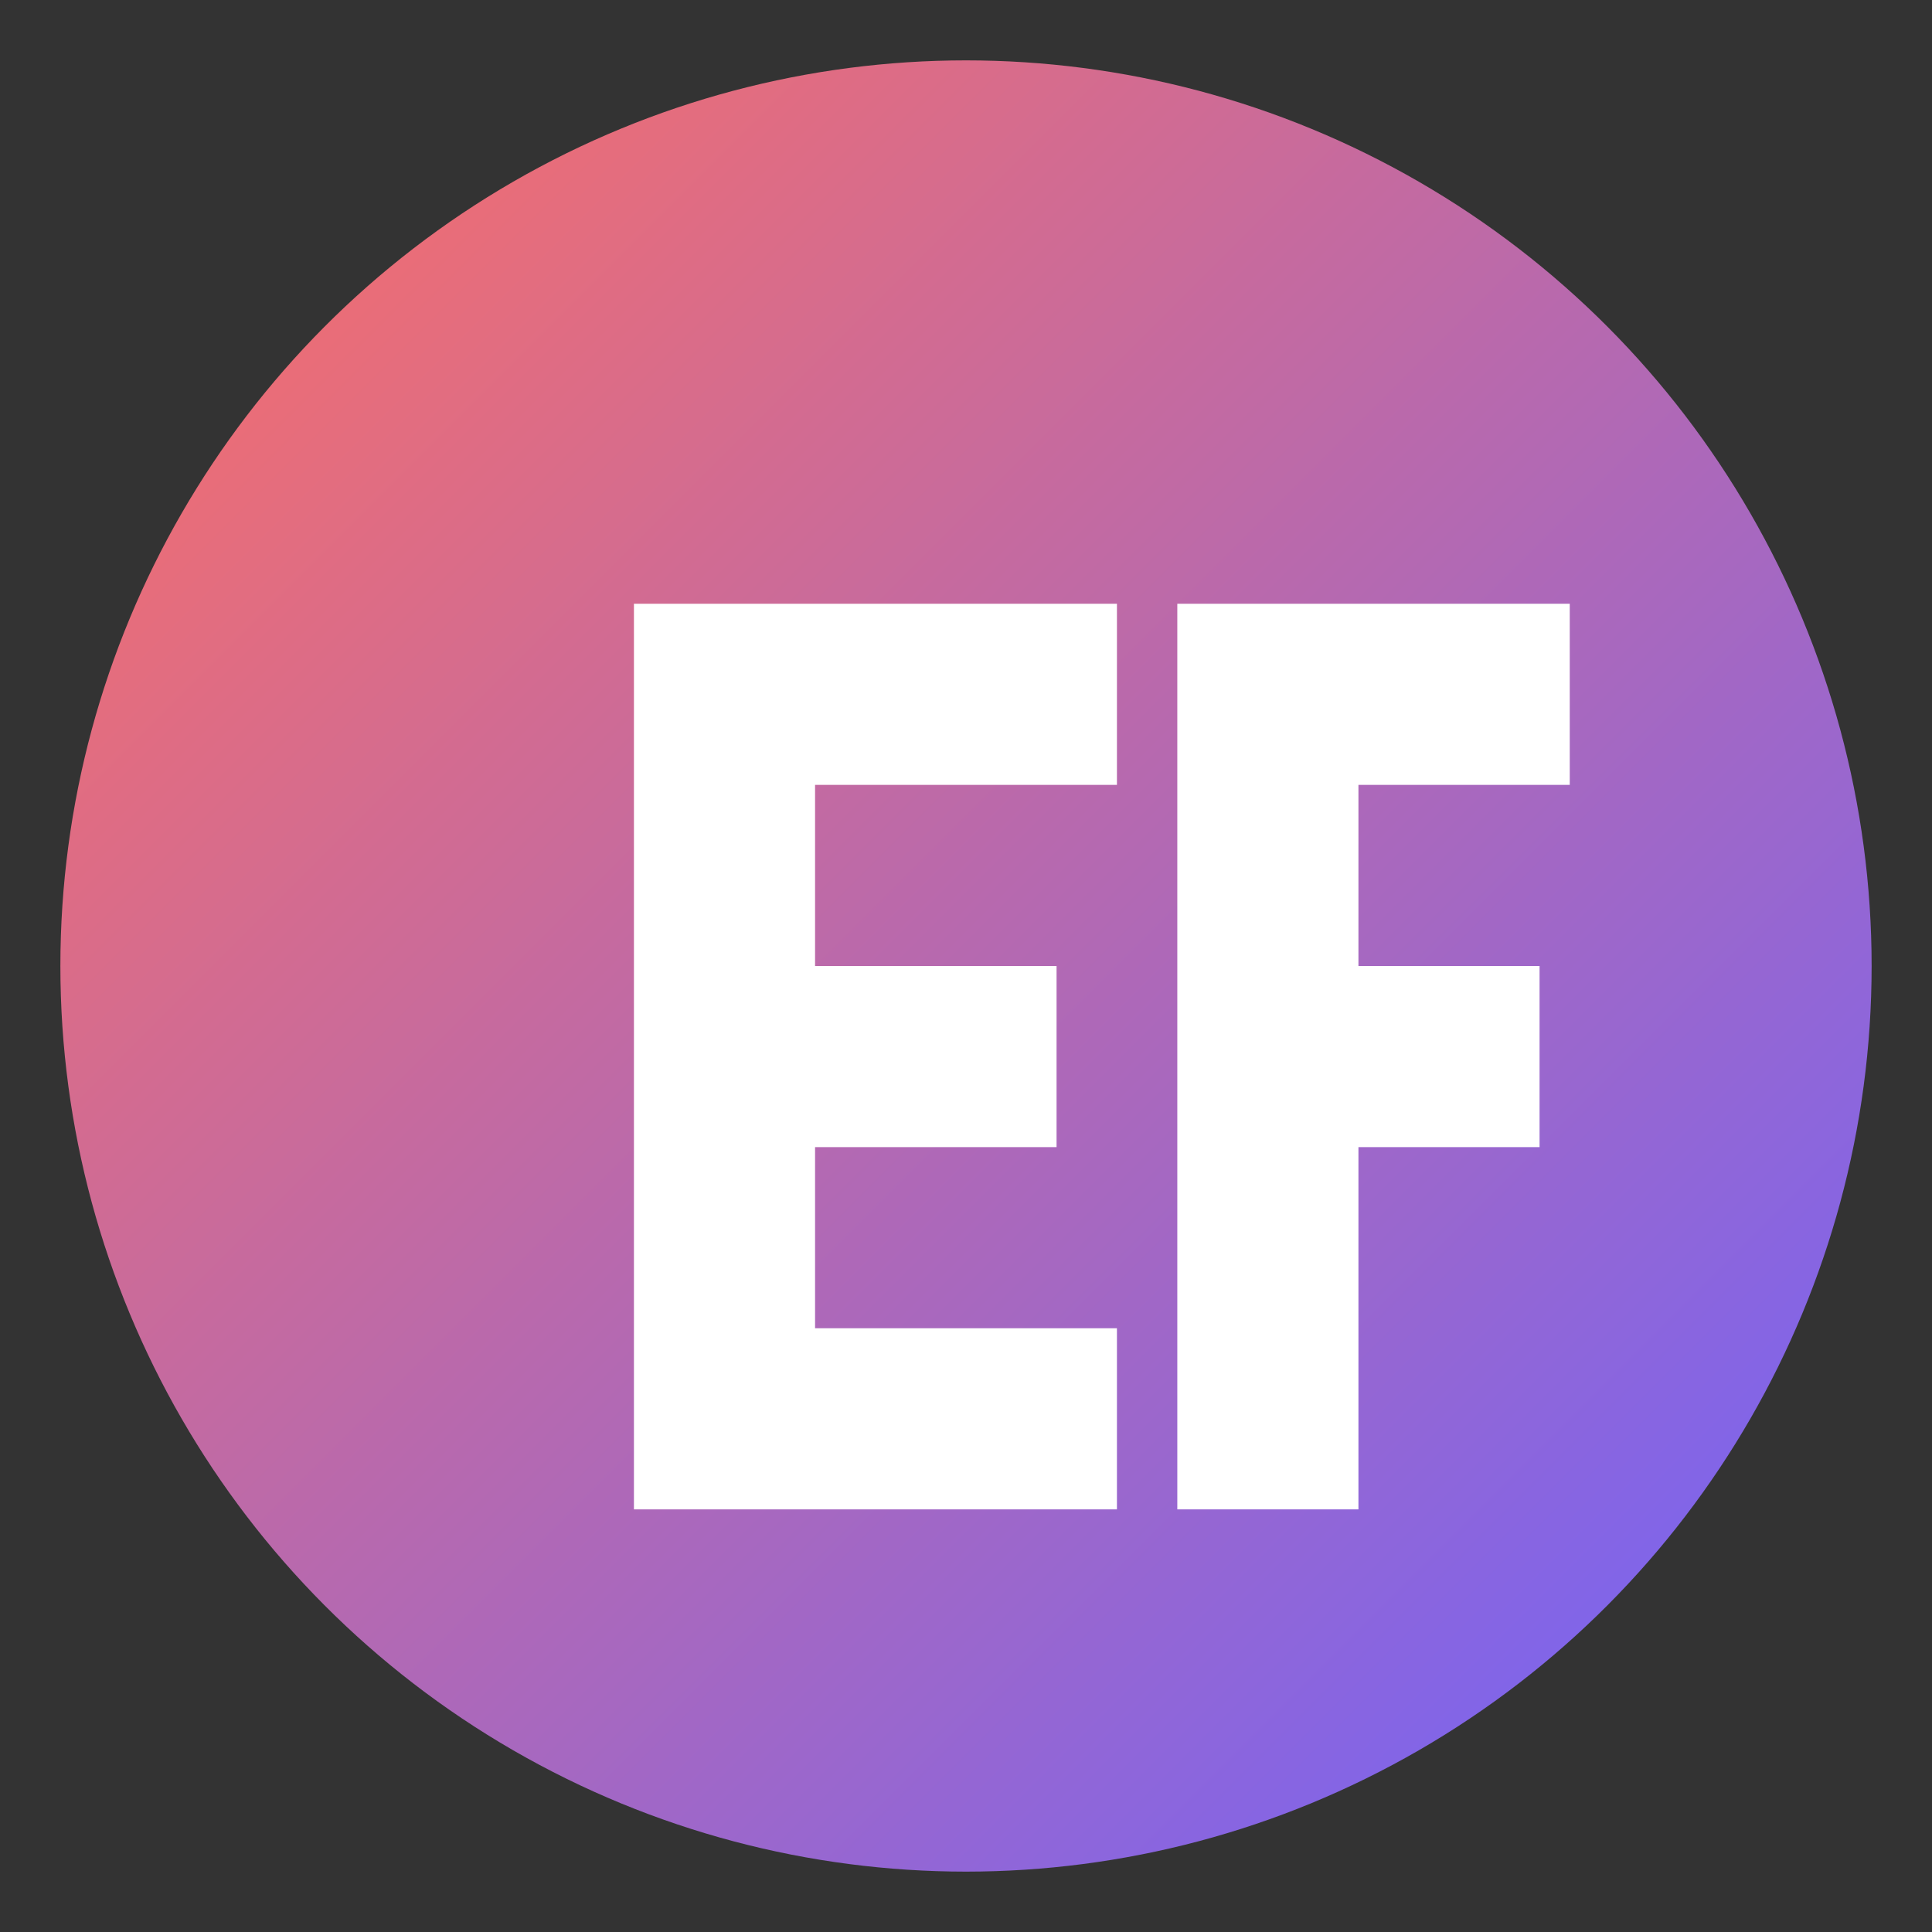 <svg xmlns="http://www.w3.org/2000/svg" viewBox="0 0 128 128" role="img" aria-labelledby="title desc">
  <rect x="0" y="0" width="128" height="128" fill="#333333" stroke="none"/>
  <title id="title">EventFlow Avatar</title>
  <desc id="desc">Isotipo circular con iniciales EF</desc>
  <defs>
    <linearGradient id="grad" x1="0%" y1="0%" x2="100%" y2="100%">
      <stop offset="0%" stop-color="#ff6f61" />
      <stop offset="100%" stop-color="#6c63ff" />
    </linearGradient>
  </defs>
  <circle cx="64" cy="64" r="60" fill="url(#grad)" />
  <path d="M42 40h32v12H54v12h16v12H54v12h20v12H42z" fill="#ffffff"/>
  <path d="M78 40h26v12H90v12h12v12H90v24H78z" fill="#ffffff"/>
</svg>
